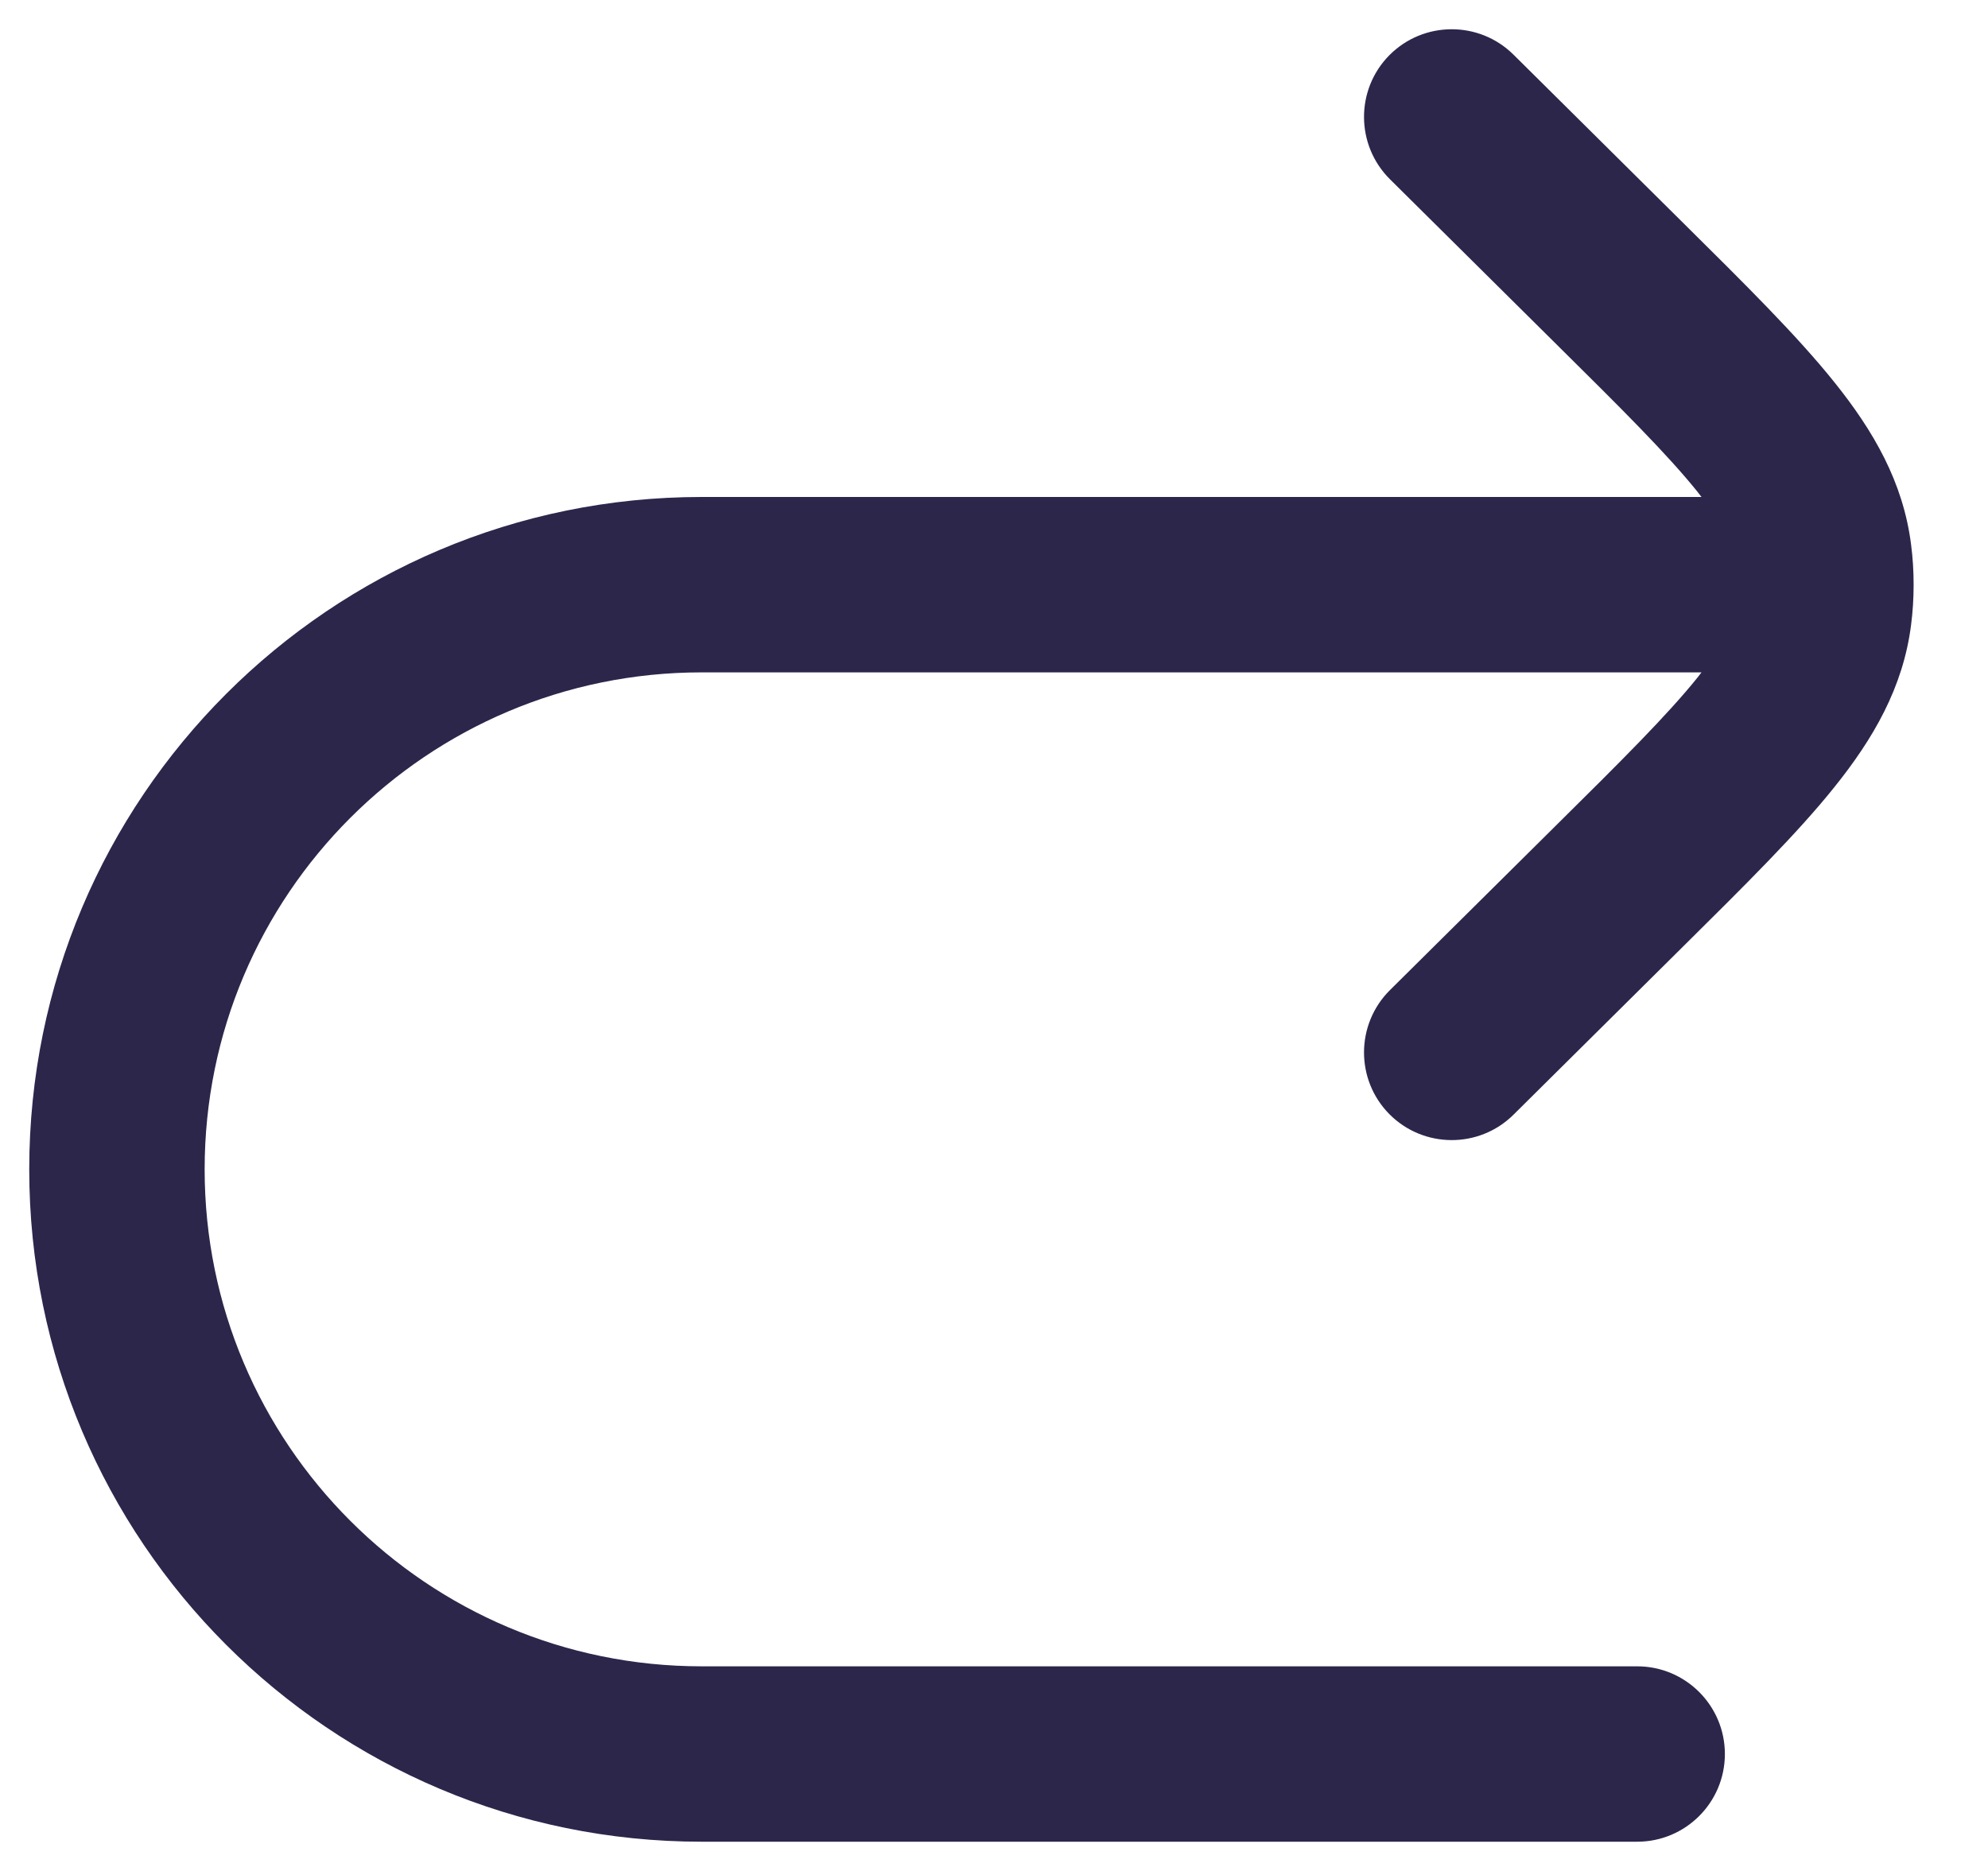 <svg width="17" height="16" viewBox="0 0 17 16" fill="none" xmlns="http://www.w3.org/2000/svg">
<path d="M12.942 0.467C12.648 0.176 12.173 0.178 11.881 0.472C11.59 0.766 11.592 1.241 11.886 1.533L13.296 2.931C13.871 3.5 14.257 3.884 14.516 4.206C14.519 4.21 14.522 4.214 14.525 4.218C14.533 4.229 14.542 4.239 14.55 4.25H6C2.824 4.25 0.25 6.824 0.25 10C0.25 13.176 2.824 15.75 6 15.75H14C14.414 15.75 14.75 15.414 14.75 15C14.75 14.586 14.414 14.25 14 14.25H6C3.653 14.25 1.75 12.347 1.75 10C1.75 7.653 3.653 5.75 6 5.75H14.55C14.539 5.764 14.528 5.779 14.516 5.794C14.257 6.116 13.871 6.5 13.296 7.069L11.886 8.467C11.592 8.759 11.59 9.234 11.881 9.528C12.173 9.822 12.648 9.824 12.942 9.533L14.383 8.104C14.919 7.573 15.367 7.13 15.685 6.733C16.02 6.316 16.274 5.879 16.342 5.346C16.357 5.231 16.364 5.115 16.364 5C16.364 4.885 16.357 4.769 16.342 4.655C16.274 4.121 16.02 3.684 15.685 3.267C15.367 2.87 14.919 2.427 14.383 1.896L12.942 0.467Z" fill="#2D264B"/>
</svg>

